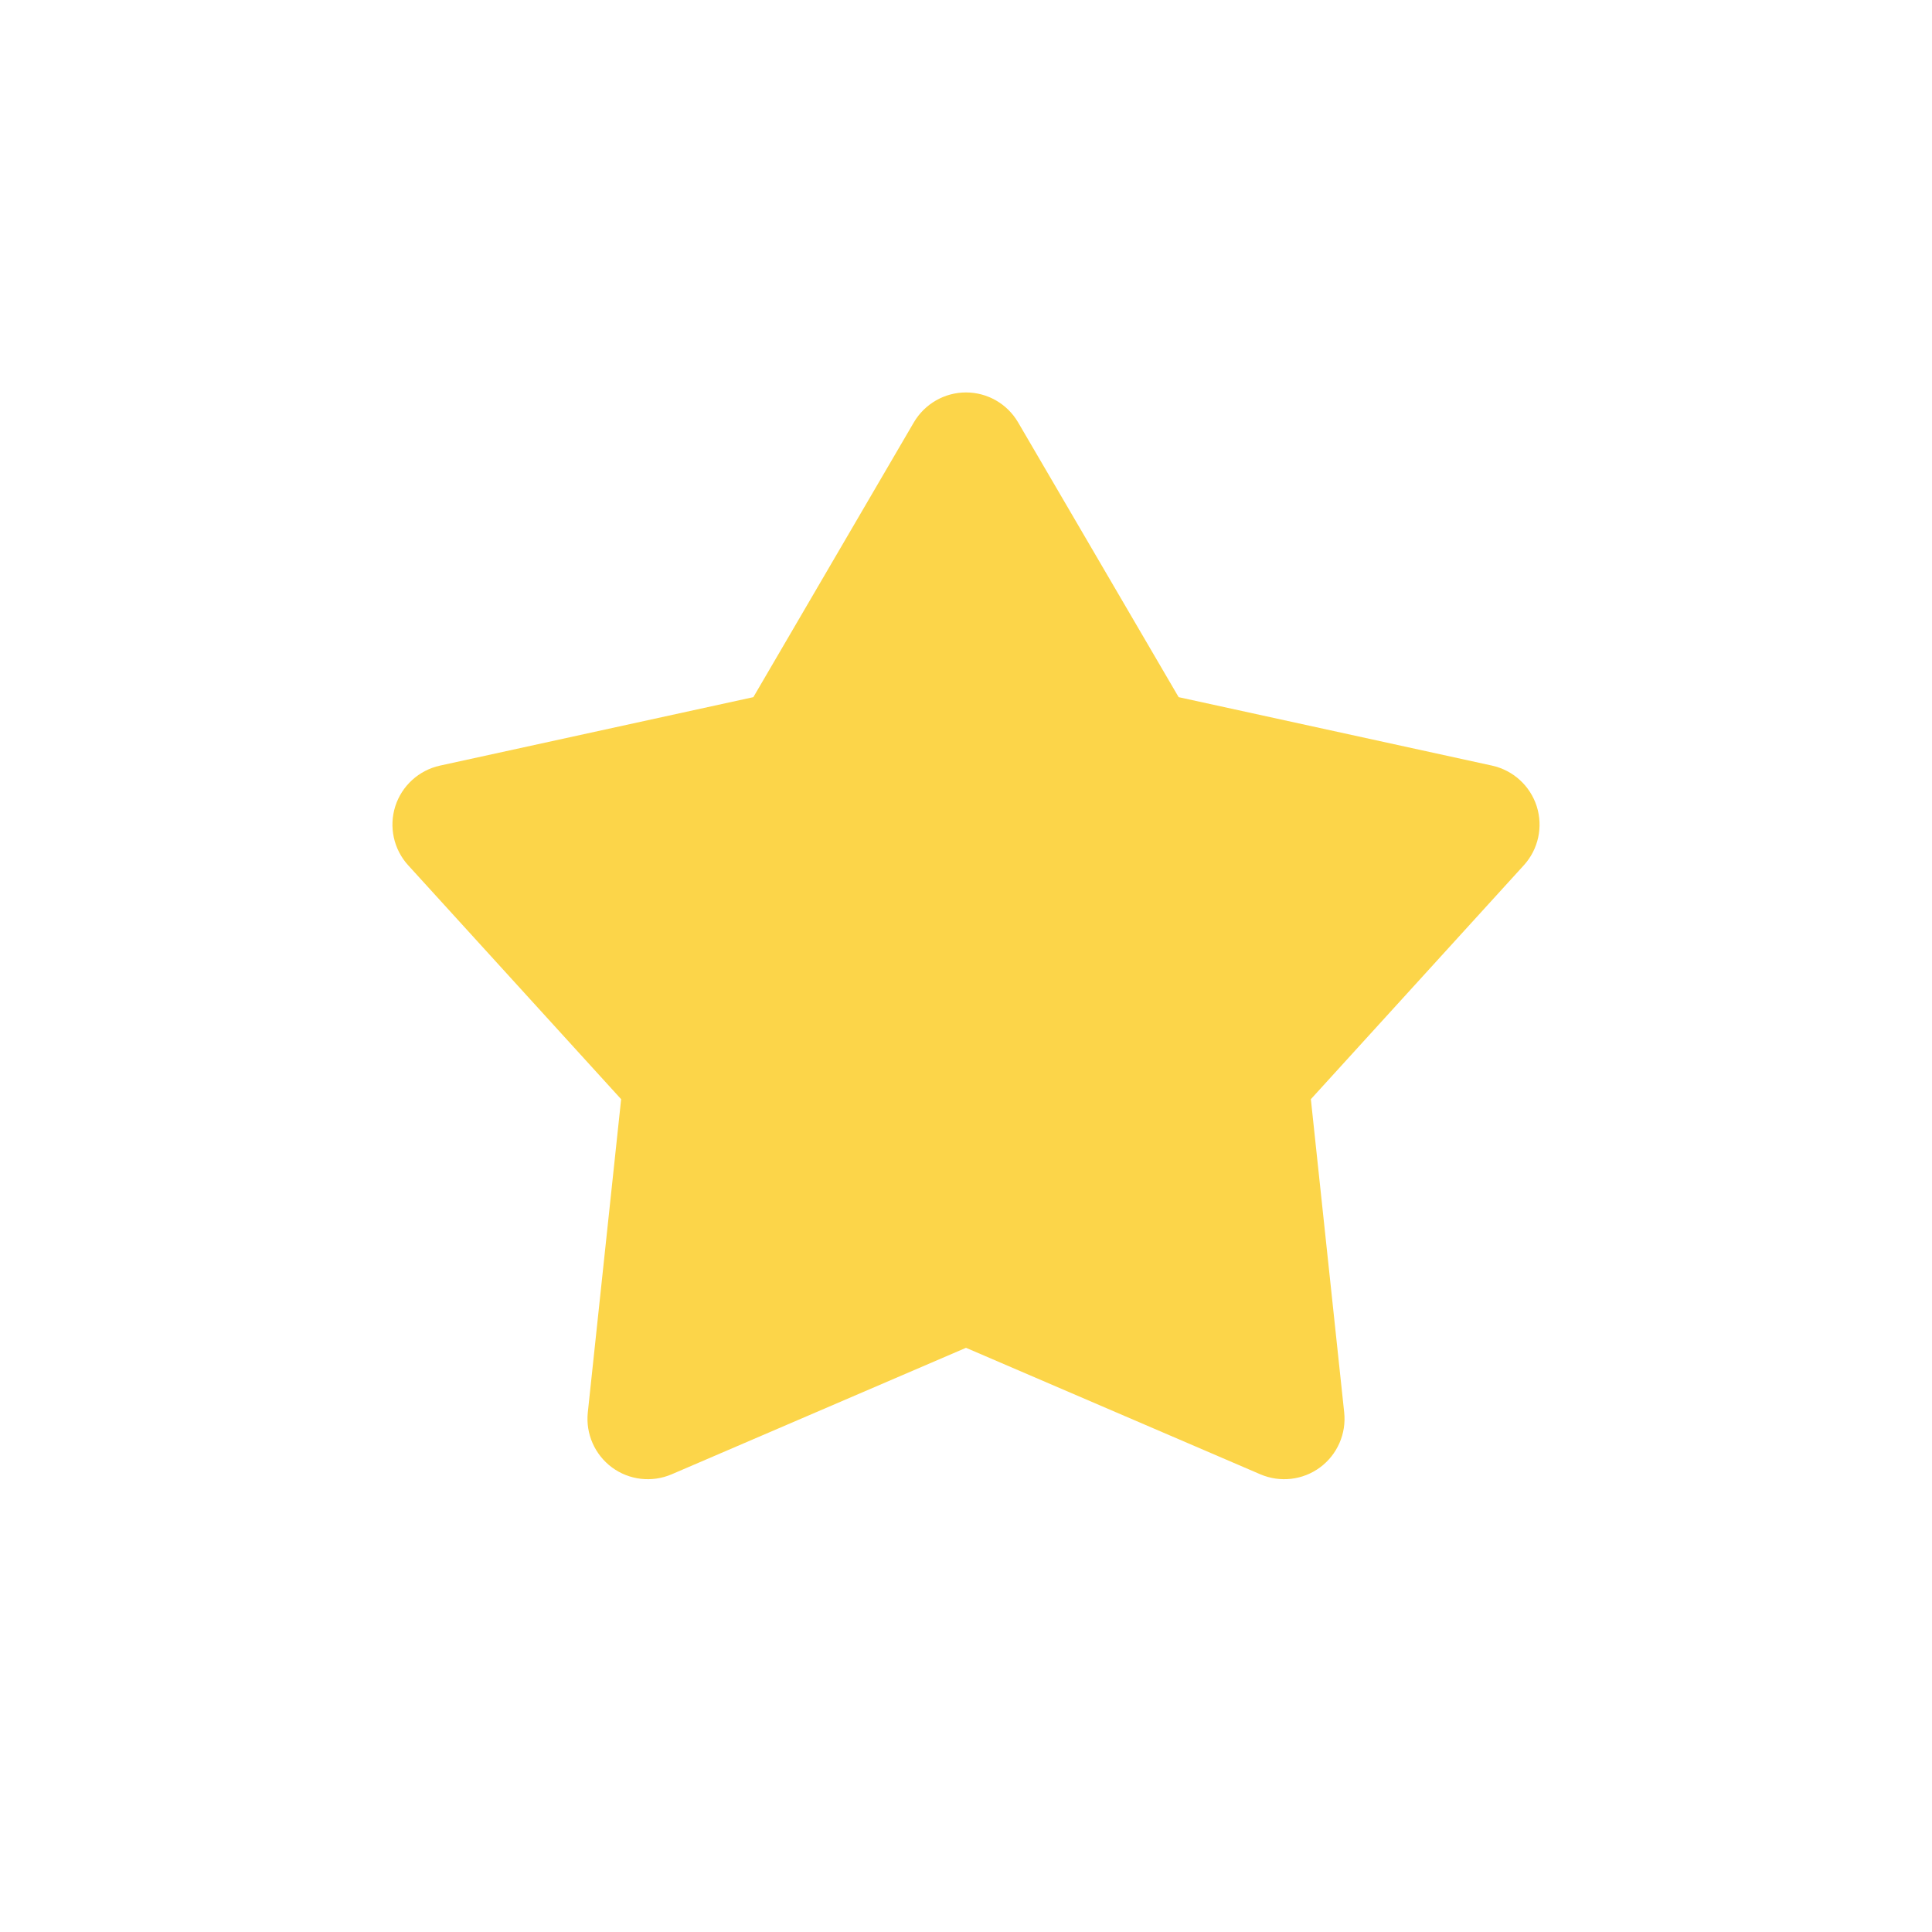 <svg width="32" height="32" viewBox="0 0 32 32" fill="none" xmlns="http://www.w3.org/2000/svg">
<path fill-rule="evenodd" clip-rule="evenodd" d="M16.863 6.996C16.684 6.689 16.355 6.5 16 6.5C15.645 6.5 15.316 6.689 15.136 6.996L12.478 11.547L7.287 12.681C6.938 12.758 6.656 13.014 6.547 13.355C6.439 13.695 6.52 14.068 6.761 14.332L10.288 18.206L9.736 23.394C9.698 23.747 9.851 24.094 10.136 24.305C10.422 24.516 10.798 24.559 11.125 24.419L16 22.324L20.875 24.419C21.202 24.559 21.578 24.516 21.864 24.305C22.149 24.094 22.302 23.747 22.264 23.394L21.712 18.206L25.239 14.332C25.48 14.068 25.561 13.695 25.453 13.355C25.344 13.014 25.062 12.758 24.713 12.681L19.522 11.547L16.863 6.996Z" fill="#FCD549"/>
</svg>
